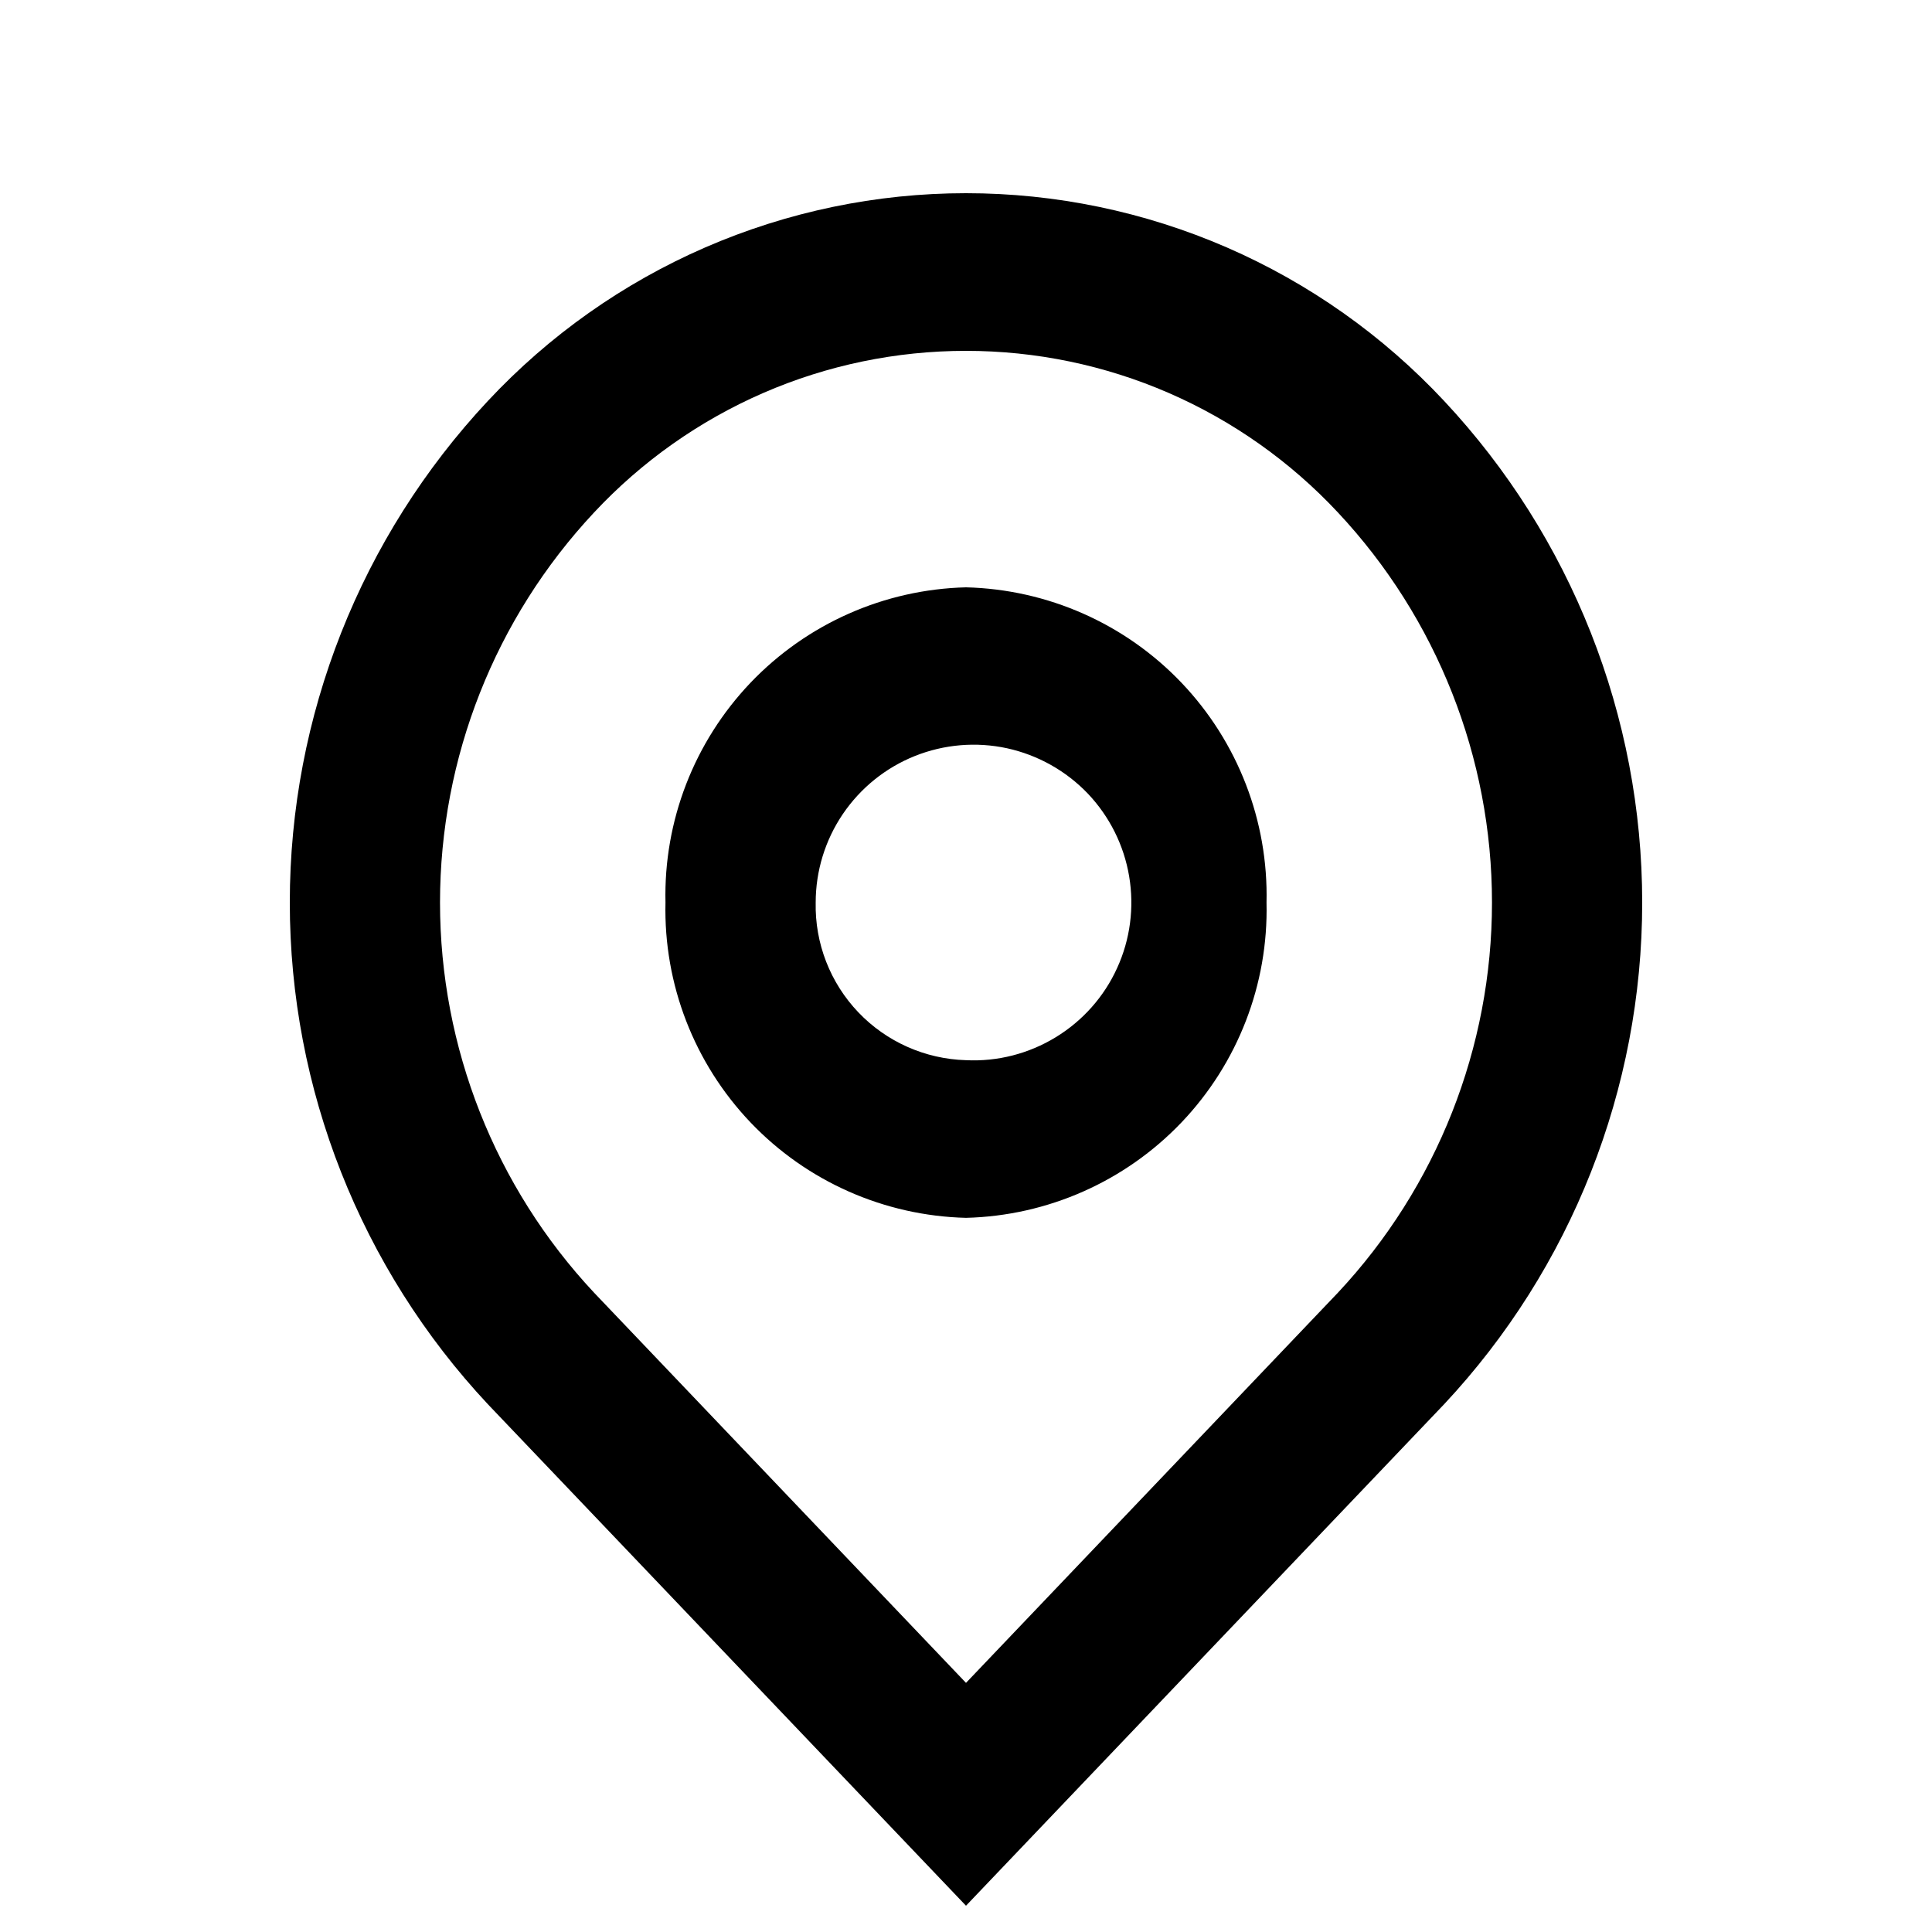 <svg width="20" height="20" viewBox="0 0 20 20" fill="none" xmlns="http://www.w3.org/2000/svg">
<path d="M10 17.421L13.85 13.382C14.875 12.287 15.445 10.843 15.445 9.343C15.445 7.844 14.875 6.4 13.85 5.305C13.357 4.777 12.761 4.356 12.099 4.068C11.437 3.78 10.722 3.632 10 3.632C9.278 3.632 8.563 3.78 7.901 4.068C7.239 4.356 6.643 4.777 6.15 5.305C5.125 6.4 4.555 7.844 4.555 9.343C4.555 10.843 5.125 12.287 6.15 13.382L10 17.421ZM10 19.728L5.05 14.536C3.733 13.128 3 11.272 3 9.343C3 7.415 3.733 5.559 5.05 4.151C5.684 3.472 6.45 2.931 7.301 2.561C8.153 2.191 9.072 2 10 2C10.928 2 11.847 2.191 12.699 2.561C13.55 2.931 14.316 3.472 14.95 4.151C16.267 5.559 17 7.415 17 9.343C17 11.272 16.267 13.128 14.95 14.536L10 19.728ZM10 10.975C10.326 10.991 10.649 10.908 10.928 10.738C11.207 10.568 11.429 10.319 11.564 10.022C11.7 9.725 11.743 9.394 11.689 9.072C11.635 8.75 11.486 8.452 11.261 8.215C11.035 7.979 10.744 7.816 10.425 7.746C10.106 7.677 9.774 7.705 9.471 7.826C9.168 7.947 8.908 8.157 8.725 8.427C8.542 8.697 8.444 9.016 8.444 9.343C8.435 9.765 8.594 10.174 8.886 10.48C9.177 10.785 9.578 10.963 10 10.975V10.975ZM10 12.607C9.155 12.586 8.352 12.231 7.769 11.619C7.186 11.007 6.869 10.188 6.889 9.343C6.869 8.498 7.186 7.68 7.769 7.068C8.353 6.456 9.155 6.101 10 6.08C10.845 6.101 11.648 6.456 12.231 7.068C12.814 7.68 13.131 8.499 13.111 9.344C13.131 10.189 12.814 11.007 12.231 11.619C11.647 12.231 10.845 12.586 10 12.607Z" fill="black"/>
</svg>
